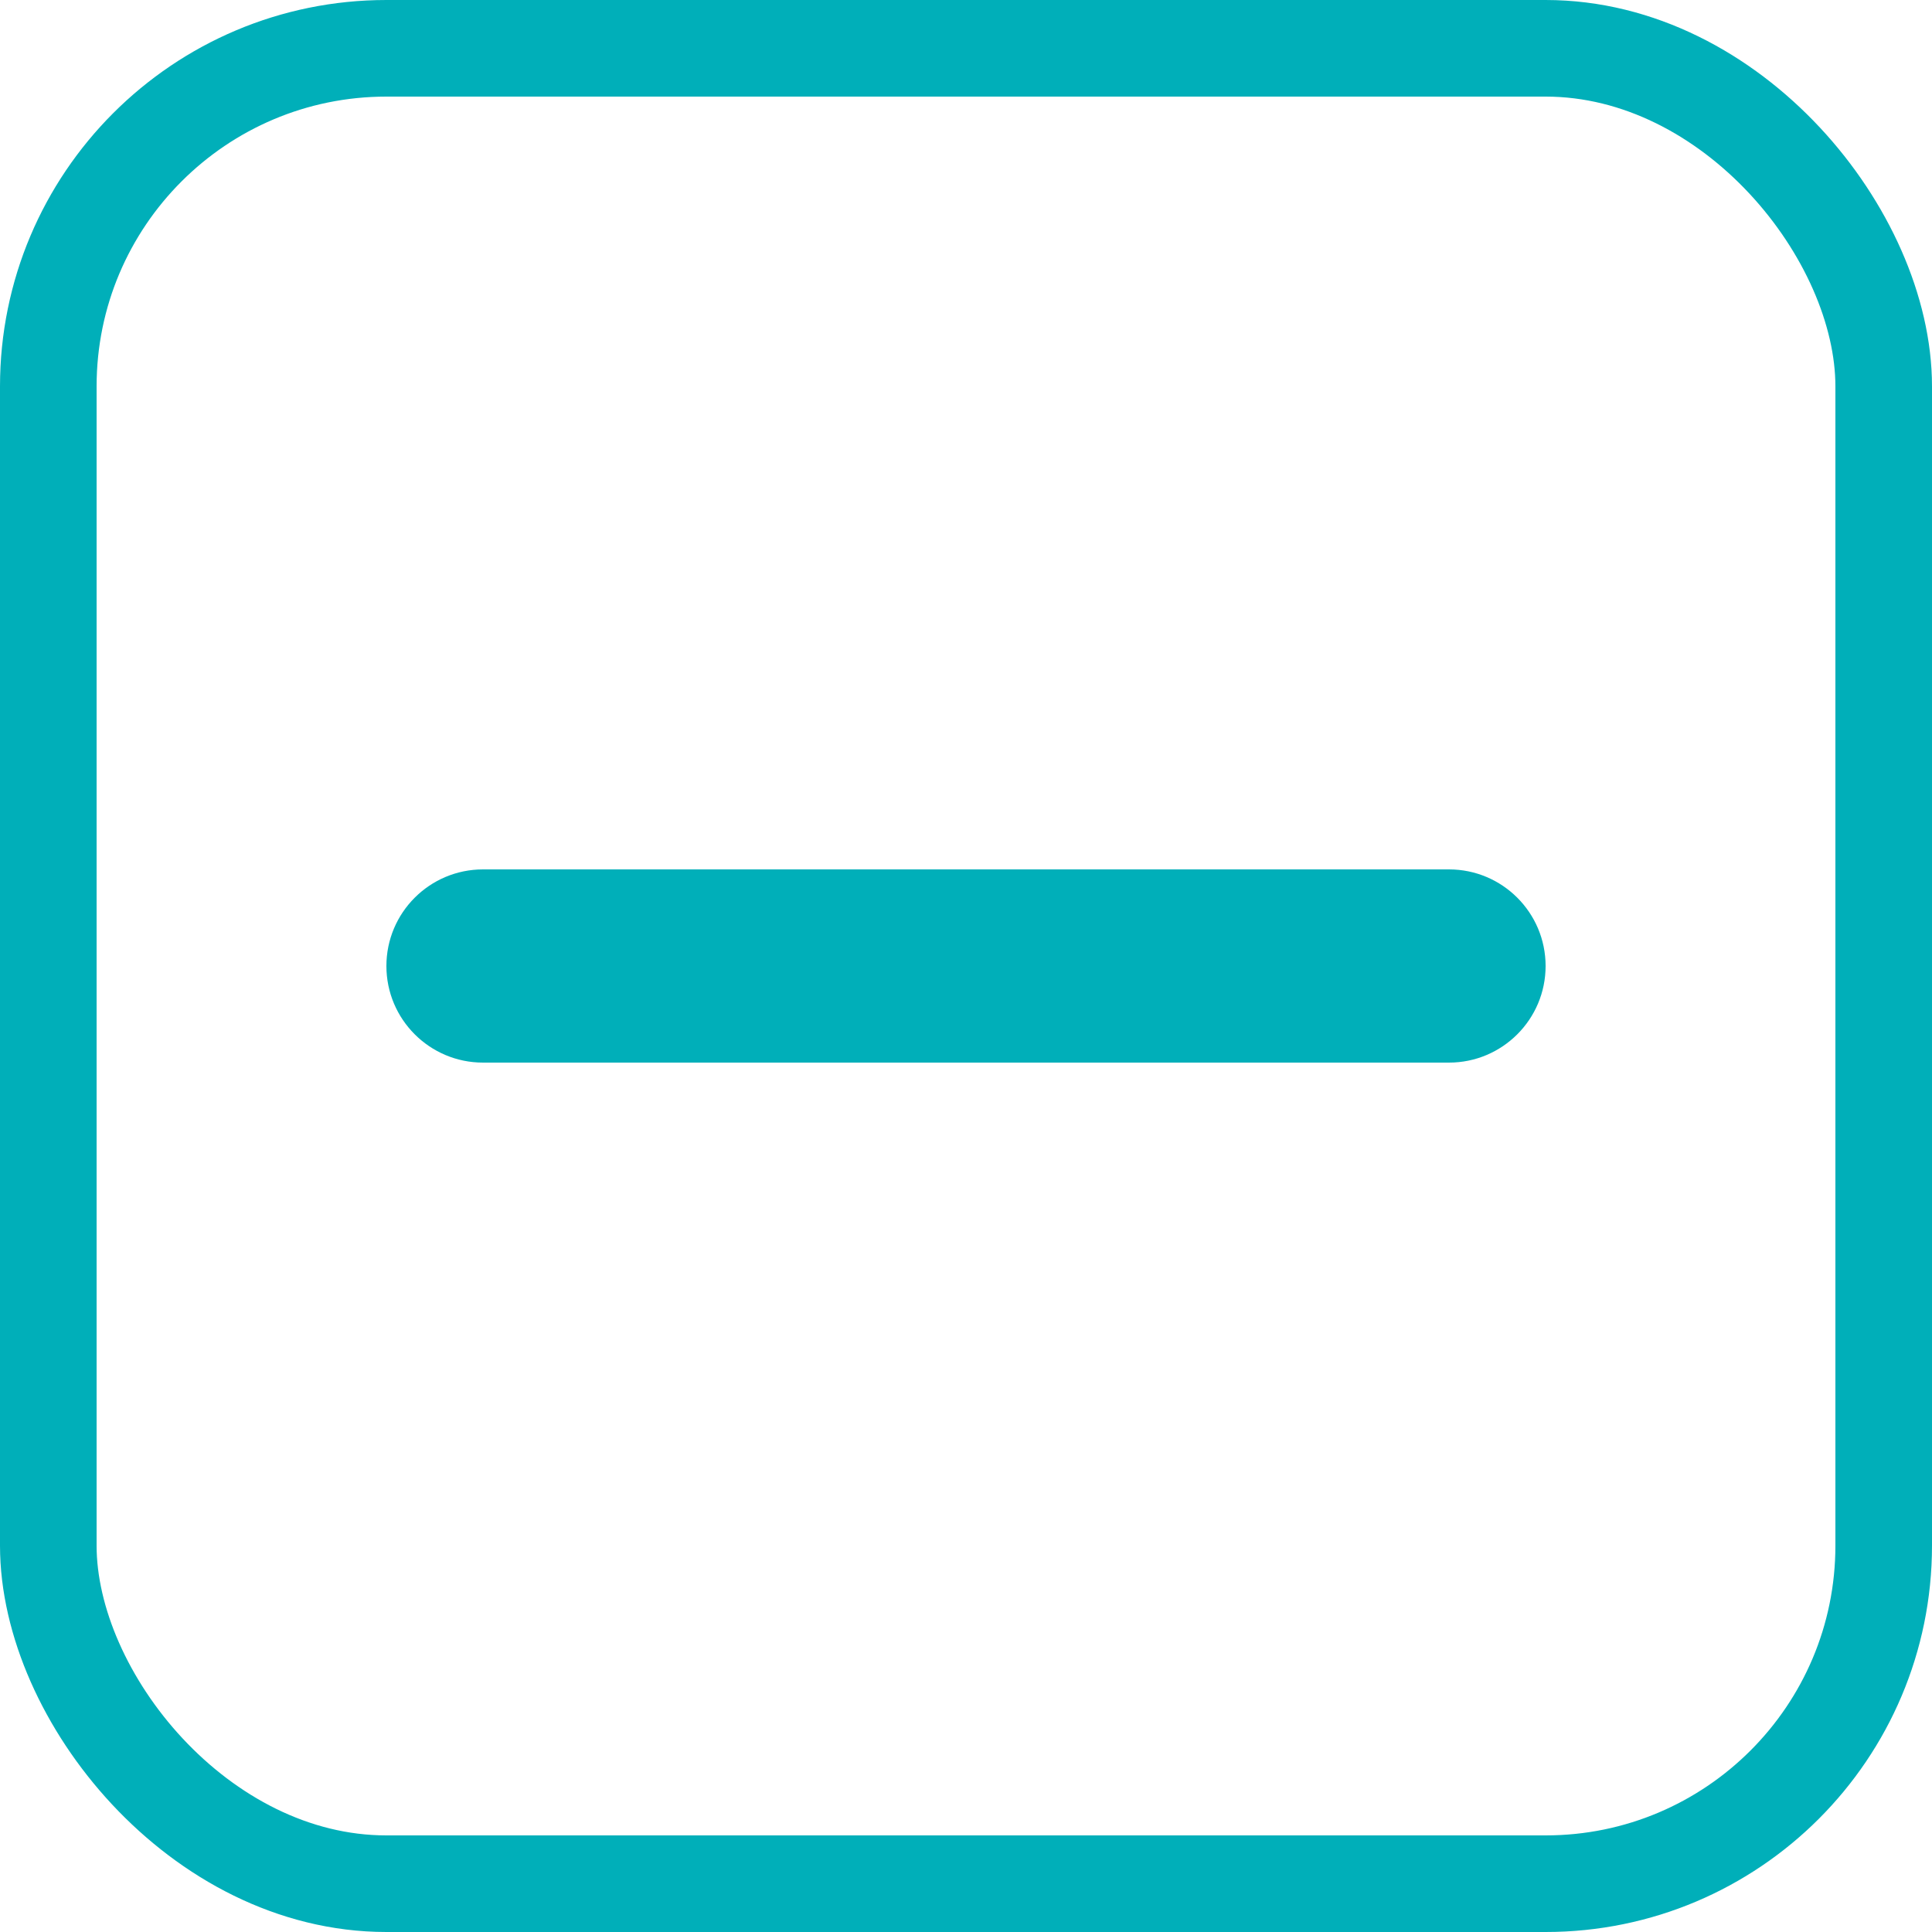 <svg width="20" height="20" viewBox="0 0 20 20" fill="none" xmlns="http://www.w3.org/2000/svg">
<path fill-rule="evenodd" clip-rule="evenodd" d="M15 11L5 11C4.448 11 4 10.552 4 10C4 9.448 4.448 9 5 9L15 9C15.552 9 16 9.448 16 10C16 10.552 15.552 11 15 11Z" fill="#00AFB9"/>
<rect x="0.5" y="0.5" width="19" height="19" rx="3.5" stroke="#00AFB9"/>
</svg>
